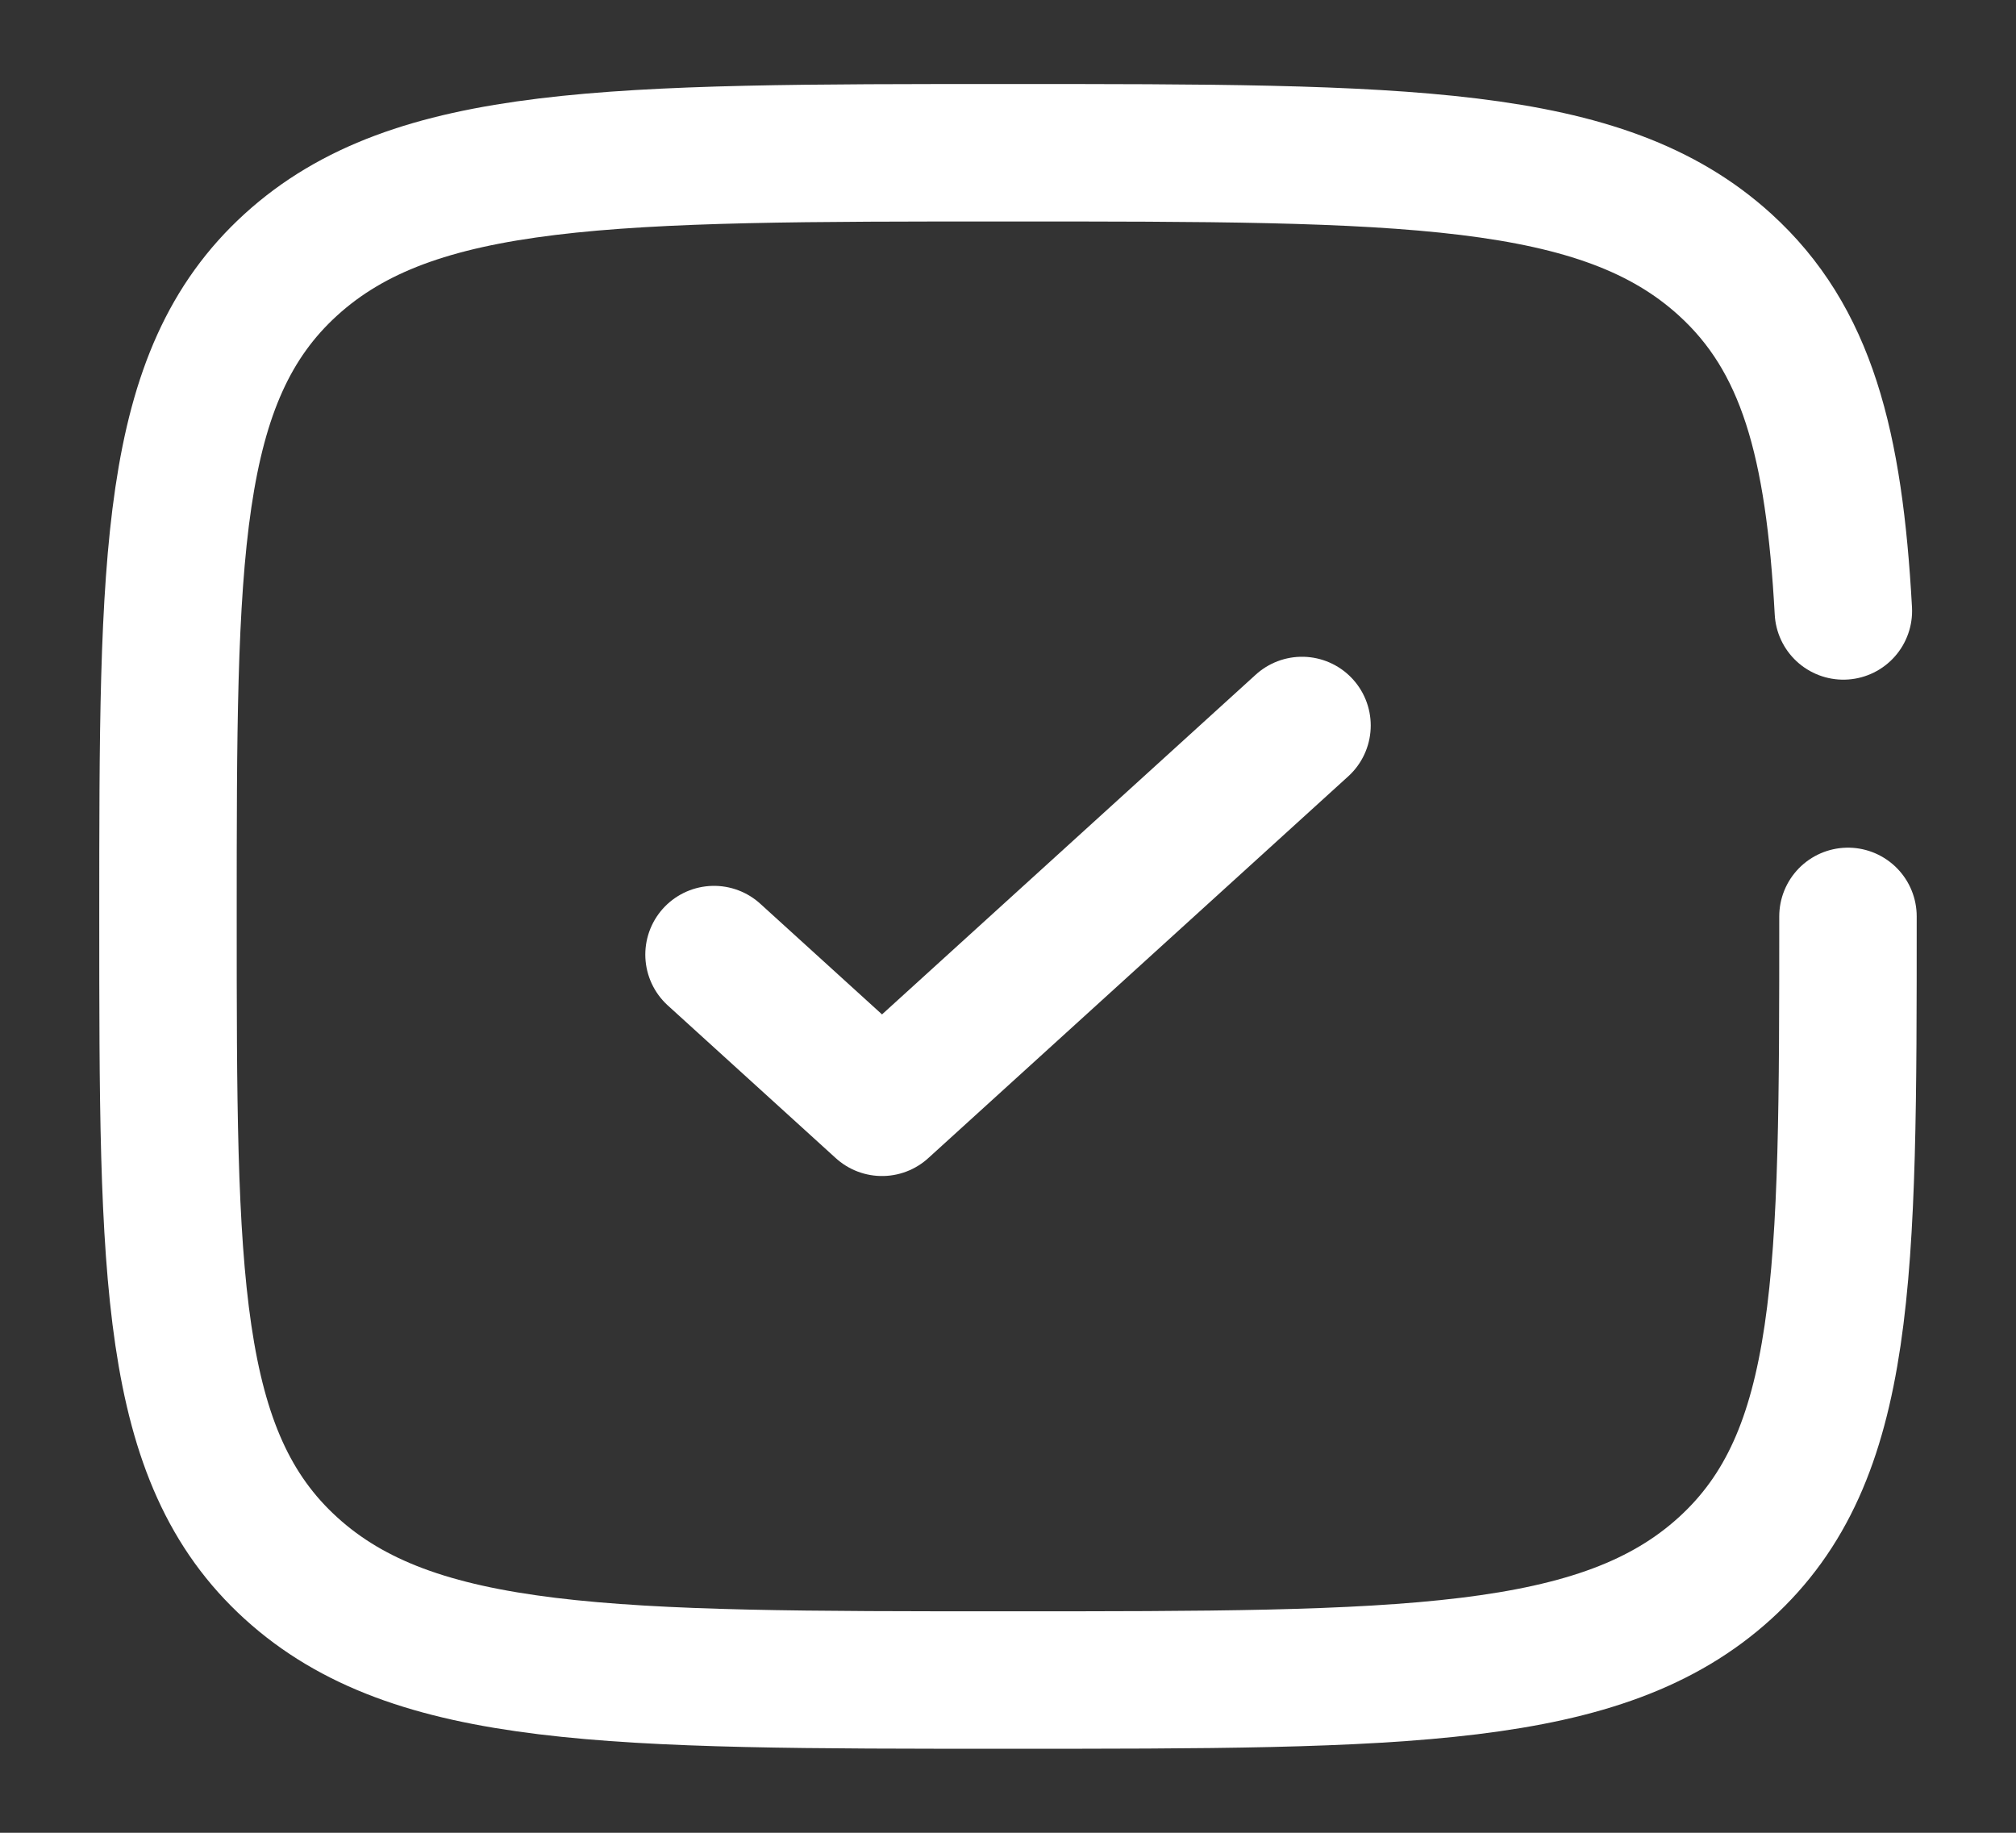 <svg width="55" height="50" viewBox="0 0 55 50" fill="none" xmlns="http://www.w3.org/2000/svg">
<rect x="0" y="0" width="55" height="50" fill="#333333" stroke="none"/>
<path d="M19.48 26.042L24.063 30.208L35.521 19.792" stroke="white" stroke-width="3.75" stroke-linecap="round" stroke-linejoin="round"/>
<path d="M50.416 25C50.416 34.821 50.416 39.731 47.06 42.782C43.704 45.833 38.303 45.833 27.5 45.833C16.697 45.833 11.295 45.833 7.939 42.782C4.583 39.731 4.583 34.821 4.583 25C4.583 15.179 4.583 10.269 7.939 7.218C11.295 4.167 16.697 4.167 27.5 4.167C38.303 4.167 43.704 4.167 47.06 7.218C49.292 9.246 50.04 12.097 50.29 16.667" stroke="white" stroke-width="3.75" stroke-linecap="round"/>
</svg>
